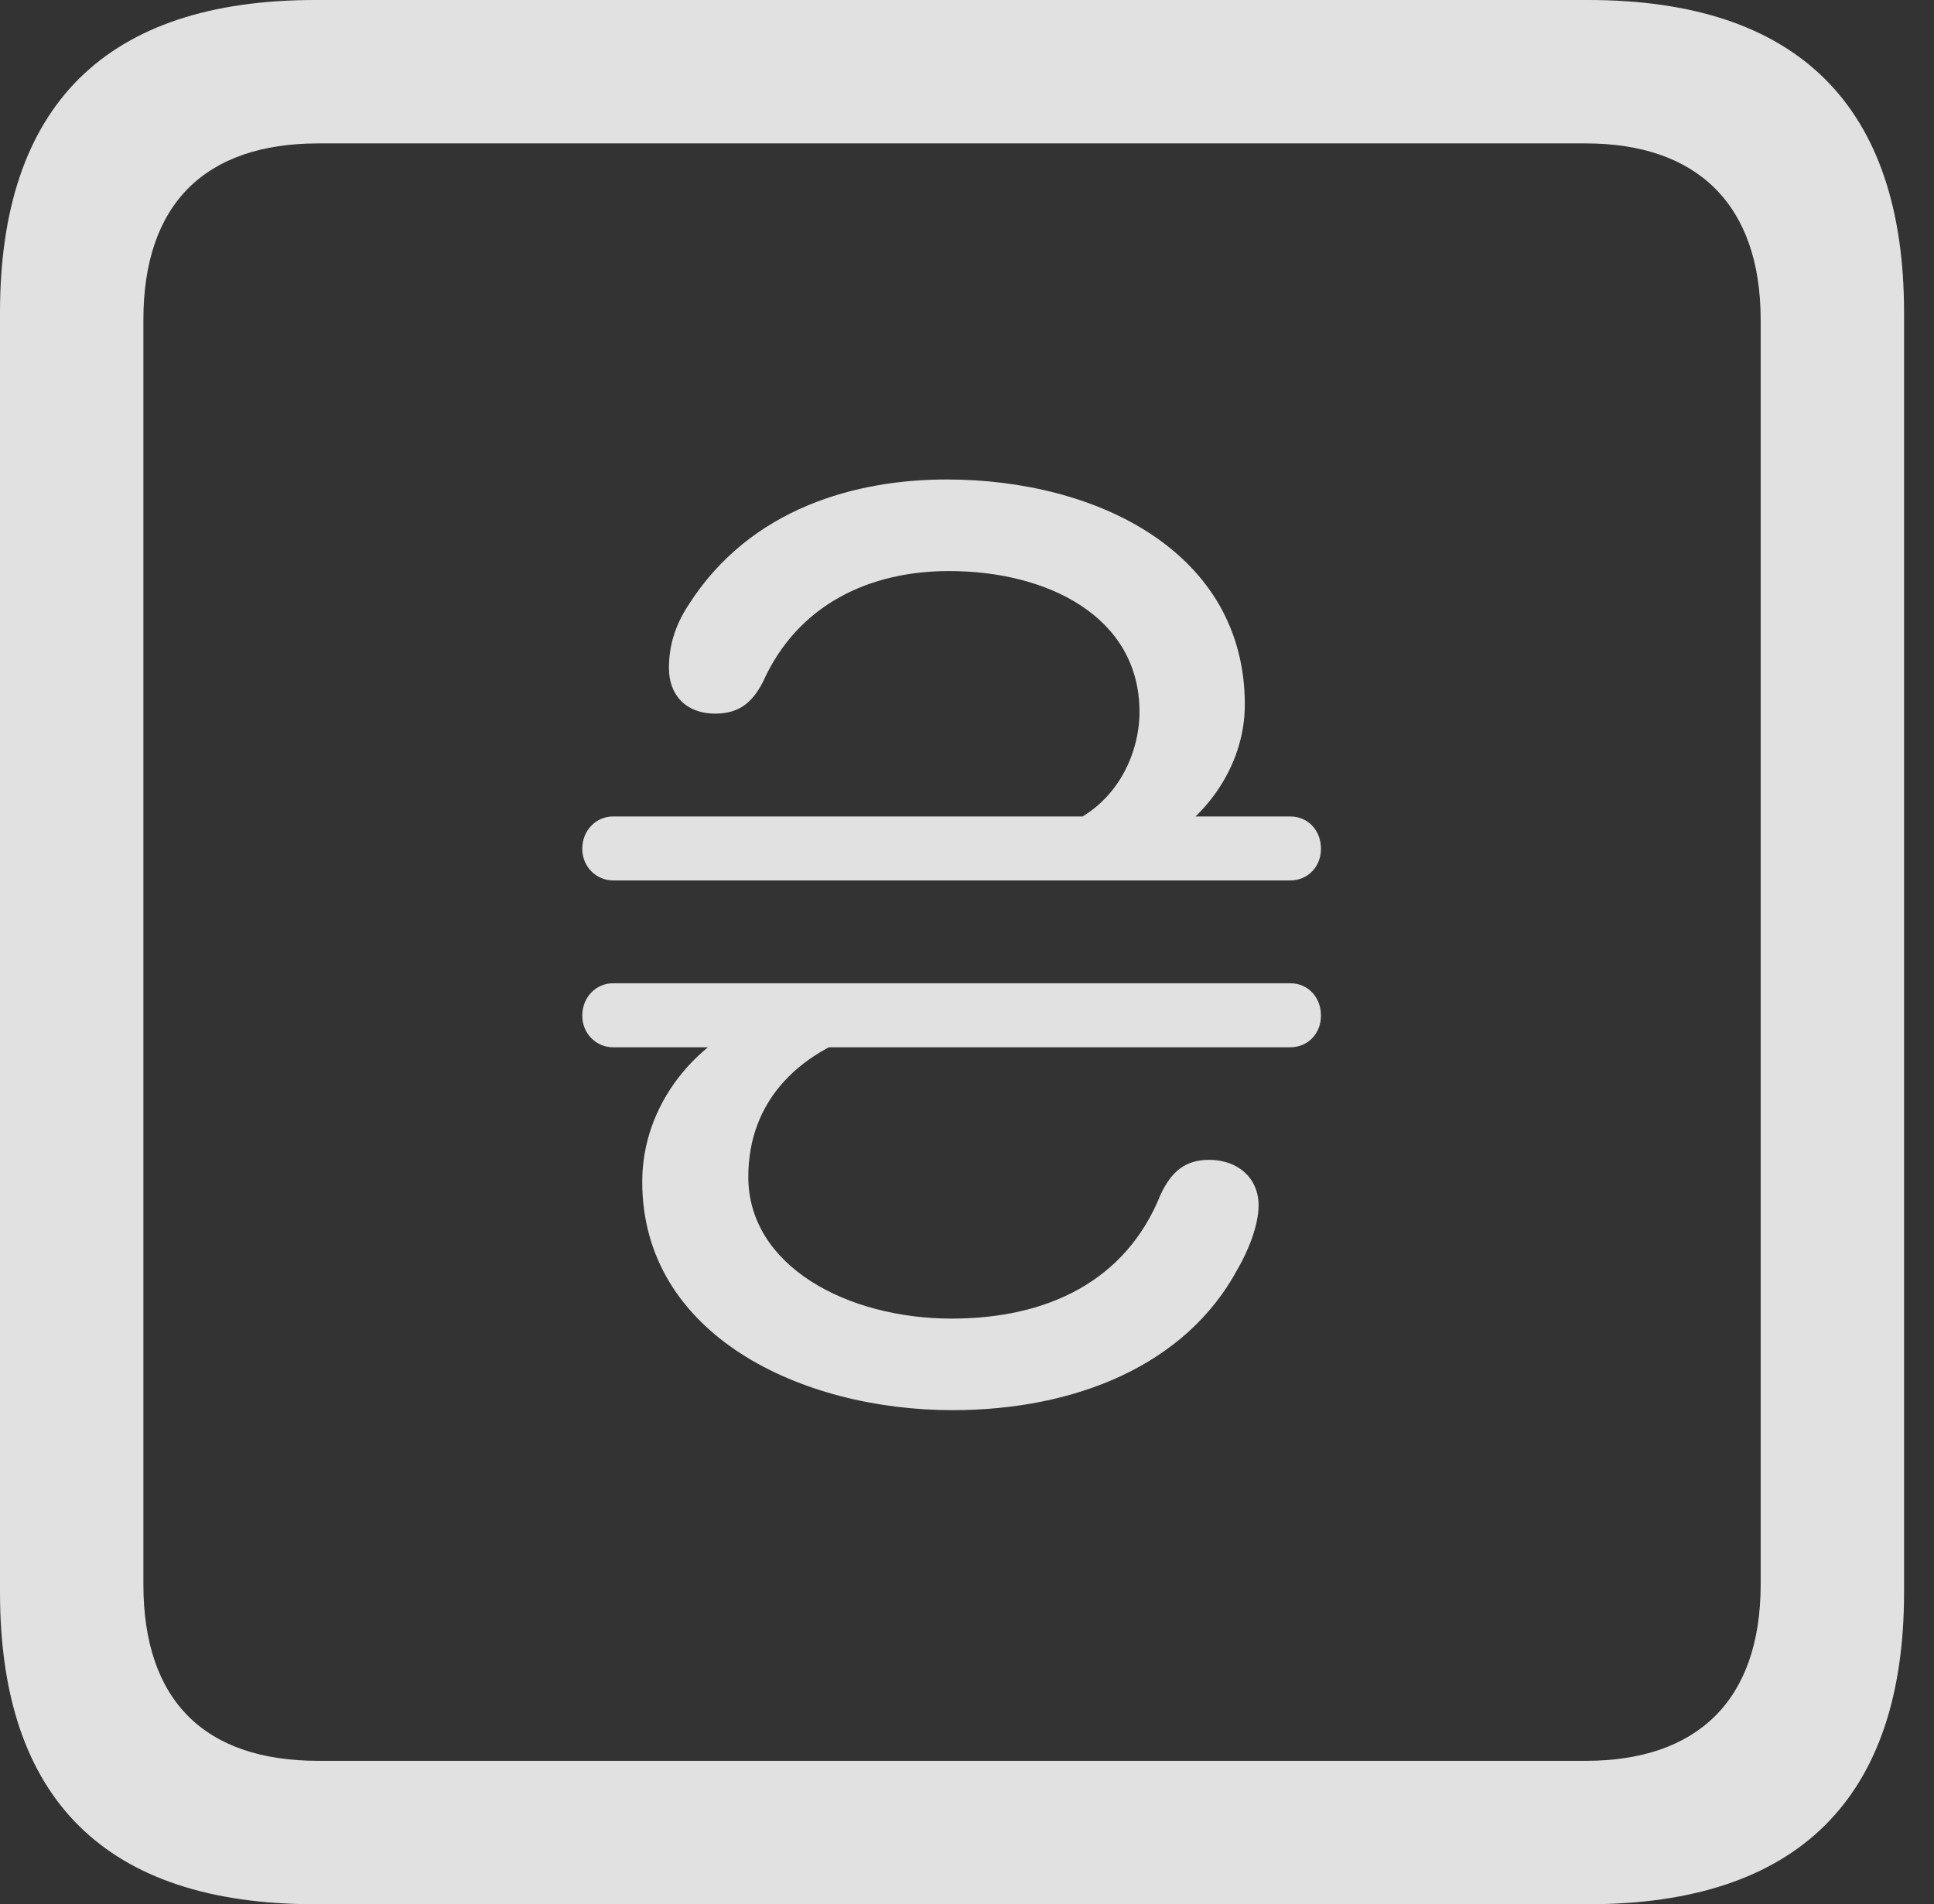 <?xml version="1.0" encoding="UTF-8"?>
<!--Generator: Apple Native CoreSVG 326-->
<!DOCTYPE svg
PUBLIC "-//W3C//DTD SVG 1.1//EN"
       "http://www.w3.org/Graphics/SVG/1.1/DTD/svg11.dtd">
<svg version="1.1" xmlns="http://www.w3.org/2000/svg" xmlns:xlink="http://www.w3.org/1999/xlink" viewBox="0 0 23.32 22.959">
 <rect x="0" y="0" width="23.32" height="22.959" fill="#333333" stroke="none"/>
 <g>
  <rect height="22.959" opacity="0" width="23.32" x="0" y="0"/>
  <path d="M3.799 22.959L19.15 22.959C21.68 22.959 22.959 21.68 22.959 19.199L22.959 3.77C22.959 1.279 21.68 0 19.15 0L3.799 0C1.279 0 0 1.27 0 3.77L0 19.199C0 21.699 1.279 22.959 3.799 22.959ZM3.838 21.23C2.471 21.23 1.729 20.508 1.729 19.102L1.729 3.857C1.729 2.461 2.471 1.729 3.838 1.729L19.121 1.729C20.459 1.729 21.23 2.461 21.23 3.857L21.23 19.102C21.23 20.508 20.459 21.23 19.121 21.23Z" fill="white" fill-opacity="0.85"/>
  <path d="M11.416 5.781C10.342 5.781 9.053 6.113 8.301 7.295C8.135 7.549 8.066 7.793 8.066 8.057C8.066 8.379 8.271 8.604 8.623 8.604C8.916 8.604 9.072 8.467 9.199 8.223C9.619 7.285 10.488 6.885 11.445 6.885C12.627 6.885 13.74 7.432 13.74 8.584C13.74 9.092 13.457 9.766 12.725 9.99L13.779 10.273C14.512 9.951 15.01 9.248 15.01 8.496C15.01 6.66 13.232 5.781 11.416 5.781ZM7.021 10.234C7.021 10.449 7.188 10.615 7.393 10.615L15.557 10.615C15.771 10.615 15.928 10.449 15.928 10.234C15.928 10.01 15.771 9.844 15.557 9.844L7.393 9.844C7.188 9.844 7.021 10.01 7.021 10.234ZM7.021 12.246C7.021 12.461 7.188 12.627 7.393 12.627L15.557 12.627C15.771 12.627 15.928 12.461 15.928 12.246C15.928 12.021 15.771 11.855 15.557 11.855L7.393 11.855C7.188 11.855 7.021 12.021 7.021 12.246ZM11.484 17.002C12.959 17.002 14.297 16.465 14.922 15.303C15.059 15.068 15.176 14.766 15.176 14.531C15.176 14.209 14.932 13.984 14.58 13.984C14.287 13.984 14.121 14.131 13.994 14.404C13.574 15.449 12.627 15.898 11.475 15.898C10.215 15.898 9.023 15.264 9.023 14.19C9.023 13.252 9.658 12.646 10.596 12.393L9.316 12.197C8.379 12.51 7.744 13.33 7.744 14.248C7.744 16.094 9.658 17.002 11.484 17.002Z" fill="white" fill-opacity="0.85"/>
 </g>
</svg>
